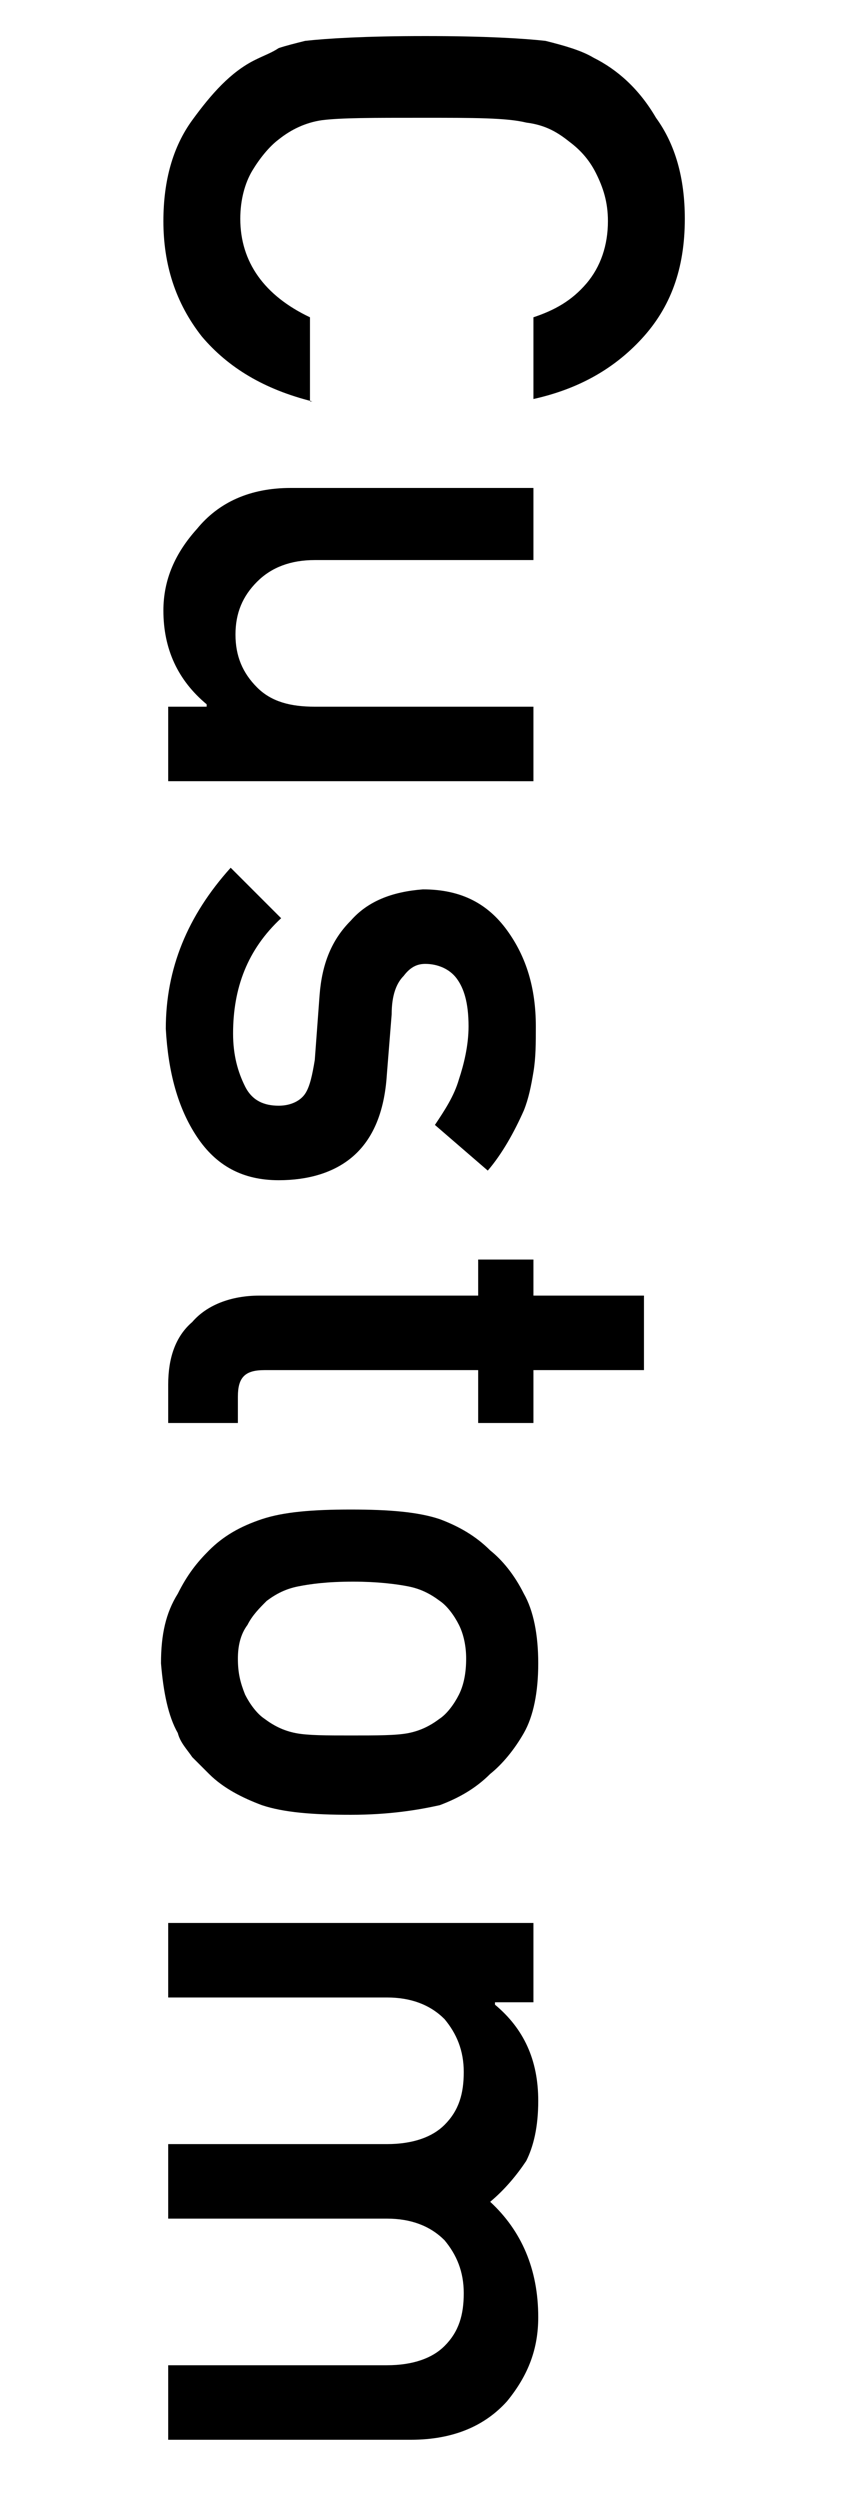 <?xml version="1.0" encoding="utf-8"?>
<!-- Generator: Adobe Illustrator 24.2.0, SVG Export Plug-In . SVG Version: 6.00 Build 0)  -->
<svg version="1.1" id="レイヤー_1" xmlns="http://www.w3.org/2000/svg" xmlns:xlink="http://www.w3.org/1999/xlink" x="0px"
	 y="0px" viewBox="0 0 35 104" style="enable-background:new 0 0 35 104;" xml:space="preserve">
<style type="text/css">
	.st0{enable-background:new    ;}
</style>
<g class="st0">
	<path d="M13,16.7c-2-0.5-3.5-1.4-4.6-2.7c-1.1-1.4-1.6-3-1.6-4.8c0-1.7,0.4-3.1,1.2-4.2c0.8-1.1,1.6-2,2.6-2.5
		C11,2.3,11.3,2.2,11.6,2c0.3-0.1,0.7-0.2,1.1-0.3c0.9-0.1,2.5-0.2,5-0.2c2.5,0,4.1,0.1,5,0.2c0.8,0.2,1.5,0.4,2,0.7
		c1,0.5,1.9,1.3,2.6,2.5c0.8,1.1,1.2,2.5,1.2,4.2c0,2.1-0.6,3.7-1.8,5c-1.2,1.3-2.7,2.1-4.5,2.5v-3.4c0.9-0.3,1.6-0.7,2.2-1.4
		c0.6-0.7,0.9-1.6,0.9-2.6c0-0.8-0.2-1.4-0.5-2c-0.3-0.6-0.7-1-1.1-1.3c-0.5-0.4-1-0.7-1.8-0.8c-0.8-0.2-2.2-0.2-4.3-0.2
		S14.2,4.9,13.4,5c-0.7,0.1-1.3,0.4-1.8,0.8c-0.4,0.3-0.8,0.8-1.1,1.3c-0.3,0.5-0.5,1.2-0.5,2c0,1.8,1,3.2,2.9,4.1V16.7z"/>
	<path d="M22.2,20.2v3.1h-9.1c-1,0-1.8,0.3-2.4,0.9c-0.6,0.6-0.9,1.3-0.9,2.2s0.3,1.6,0.9,2.2c0.6,0.6,1.4,0.8,2.4,0.8h9.1v3.1H7
		v-3.1h1.6v-0.1c-1.2-1-1.8-2.3-1.8-3.9c0-1.3,0.5-2.4,1.4-3.4c0.9-1.1,2.2-1.7,3.9-1.7H22.2z"/>
	<path d="M9.7,43c0,0.9,0.2,1.6,0.5,2.2S11,46,11.6,46c0.5,0,0.9-0.2,1.1-0.5c0.2-0.3,0.3-0.8,0.4-1.4l0.2-2.7
		c0.1-1.3,0.5-2.3,1.3-3.1c0.7-0.8,1.7-1.2,3-1.3c1.6,0,2.7,0.6,3.5,1.7c0.8,1.1,1.2,2.4,1.2,4c0,0.7,0,1.3-0.1,1.9
		c-0.1,0.6-0.2,1.1-0.4,1.6c-0.4,0.9-0.9,1.8-1.5,2.5l-2.2-1.9c0.4-0.6,0.8-1.2,1-1.9c0.2-0.6,0.4-1.4,0.4-2.2c0-1-0.2-1.6-0.5-2
		c-0.3-0.4-0.8-0.6-1.3-0.6c-0.3,0-0.6,0.1-0.9,0.5c-0.3,0.3-0.5,0.8-0.5,1.6l-0.2,2.5c-0.1,1.6-0.6,2.7-1.4,3.4
		c-0.8,0.7-1.9,1-3.1,1c-1.5,0-2.6-0.6-3.4-1.8c-0.8-1.2-1.2-2.7-1.3-4.5c0-2.5,0.9-4.7,2.7-6.7l2.1,2.1C10.3,39.5,9.7,41.1,9.7,43z
		"/>
	<path d="M26.8,53.9v3.1h-4.6v2.2h-2.3v-2.2H11c-0.8,0-1.1,0.3-1.1,1.1v1.1H7v-1.6c0-1.1,0.3-2,1-2.6c0.6-0.7,1.6-1.1,2.8-1.1h9.1
		v-1.5h2.3v1.5H26.8z"/>
	<path d="M14.6,62.8c1.6,0,2.8,0.1,3.7,0.4c0.8,0.3,1.5,0.7,2.1,1.3c0.5,0.4,1,1,1.4,1.8c0.4,0.7,0.6,1.7,0.6,2.9
		c0,1.2-0.2,2.2-0.6,2.9c-0.4,0.7-0.9,1.3-1.4,1.7c-0.6,0.6-1.3,1-2.1,1.3c-0.9,0.2-2.1,0.4-3.7,0.4s-2.8-0.1-3.7-0.4
		c-0.8-0.3-1.6-0.7-2.2-1.3c-0.2-0.2-0.4-0.4-0.7-0.7c-0.2-0.3-0.5-0.6-0.6-1c-0.4-0.7-0.6-1.7-0.7-2.9c0-1.2,0.2-2.1,0.7-2.9
		c0.4-0.8,0.8-1.3,1.3-1.8c0.6-0.6,1.3-1,2.2-1.3C11.8,62.9,13,62.8,14.6,62.8z M14.6,72.2c1.1,0,1.9,0,2.4-0.1
		c0.5-0.1,0.9-0.3,1.3-0.6c0.3-0.2,0.6-0.6,0.8-1c0.2-0.4,0.3-0.9,0.3-1.5c0-0.5-0.1-1-0.3-1.4c-0.2-0.4-0.5-0.8-0.8-1
		c-0.4-0.3-0.8-0.5-1.3-0.6c-0.5-0.1-1.3-0.2-2.3-0.2c-1.1,0-1.8,0.1-2.3,0.2c-0.5,0.1-0.9,0.3-1.3,0.6c-0.3,0.3-0.6,0.6-0.8,1
		C10,68,9.9,68.5,9.9,69c0,0.6,0.1,1,0.3,1.5c0.2,0.4,0.5,0.8,0.8,1c0.4,0.3,0.8,0.5,1.3,0.6C12.8,72.2,13.6,72.2,14.6,72.2z"/>
	<path d="M22.2,80.2v3.1h-1.6v0.1c1.2,1,1.8,2.3,1.8,4c0,1.1-0.2,1.9-0.5,2.5c-0.4,0.6-0.9,1.2-1.5,1.7c1.3,1.2,2,2.8,2,4.8
		c0,1.3-0.4,2.4-1.3,3.5c-0.9,1-2.2,1.6-4,1.6H7v-3.1h9.1c1.1,0,1.9-0.3,2.4-0.8c0.6-0.6,0.8-1.3,0.8-2.2s-0.3-1.6-0.8-2.2
		c-0.6-0.6-1.4-0.9-2.4-0.9H7v-3.1h9.1c1.1,0,1.9-0.3,2.4-0.8c0.6-0.6,0.8-1.3,0.8-2.2s-0.3-1.6-0.8-2.2c-0.6-0.6-1.4-0.9-2.4-0.9H7
		v-3.1H22.2z"/>
</g>
</svg>
